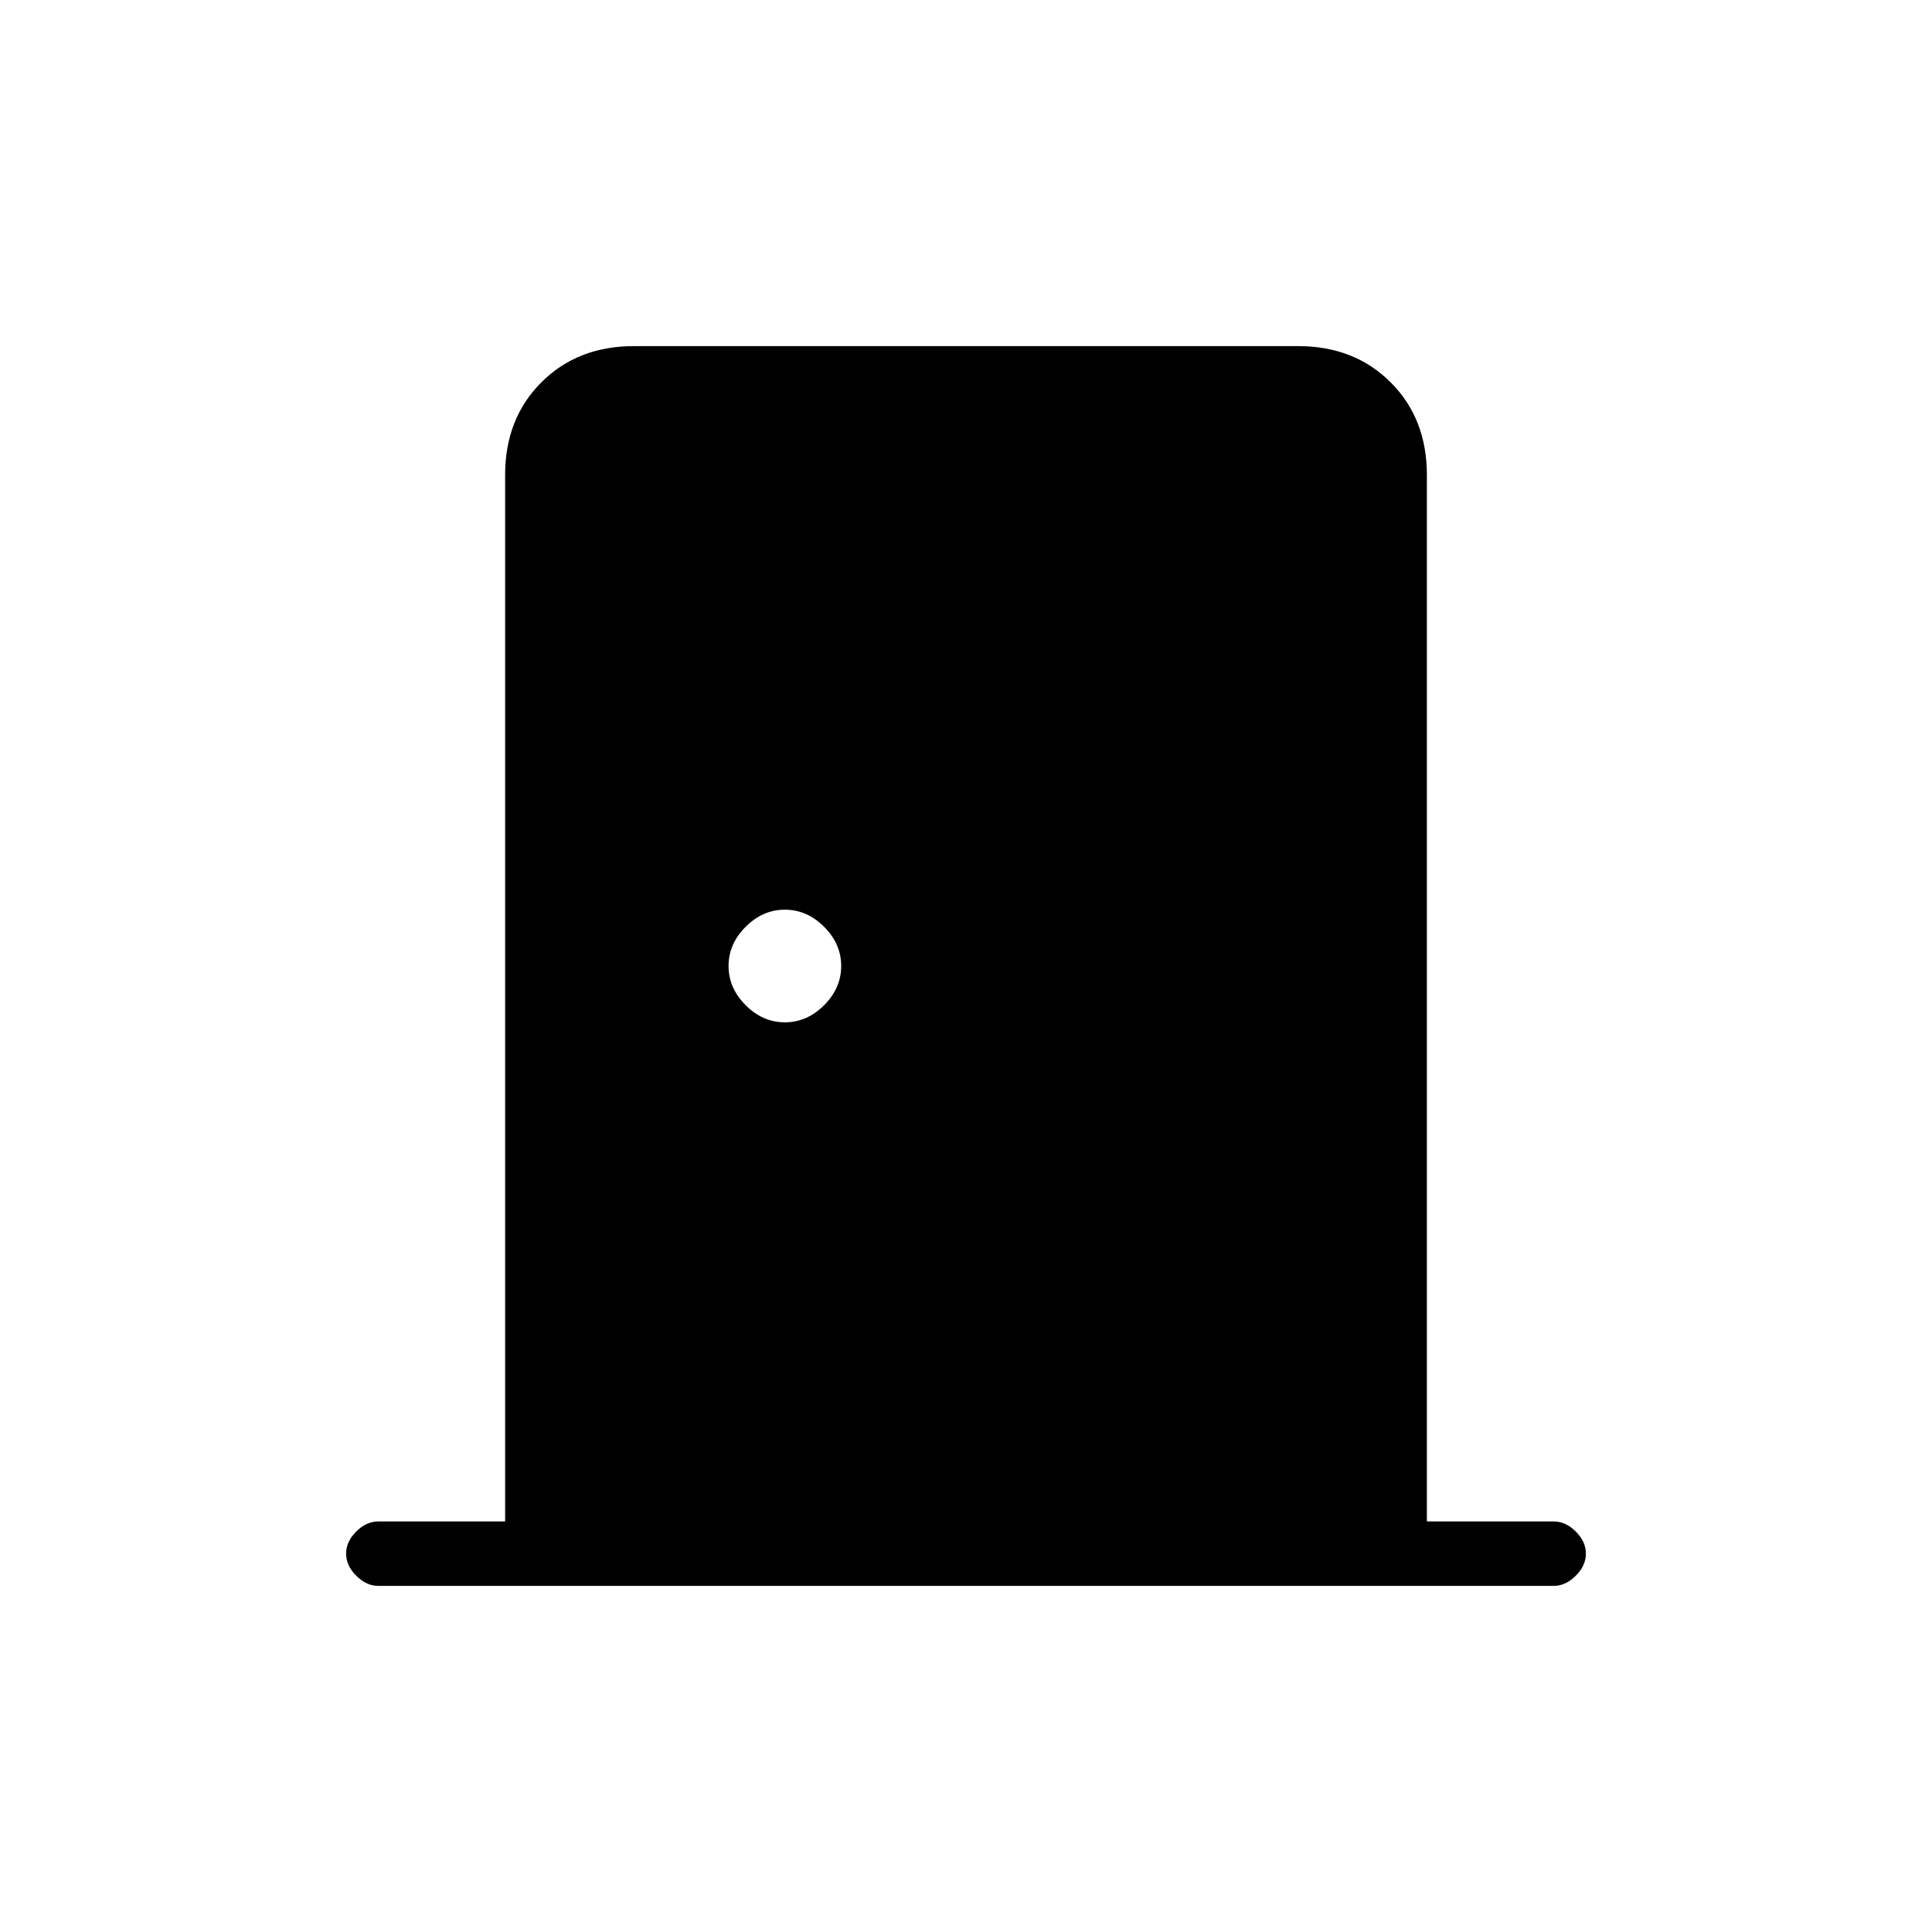 <svg xmlns="http://www.w3.org/2000/svg" height="20" width="20"><path d="M3.917 16.417q-.125 0-.229-.105-.105-.104-.105-.229t.105-.229q.104-.104.229-.104h1.312V4.917q0-.584.375-.959t.958-.375h6.876q.583 0 .958.375t.375.959V15.75h1.312q.125 0 .229.104.105.104.105.229t-.105.229q-.104.105-.229.105Zm4.208-5.834q.229 0 .406-.177.177-.177.177-.406 0-.229-.177-.406-.177-.177-.406-.177-.229 0-.406.177-.177.177-.177.406 0 .229.177.406.177.177.406.177Z"/></svg>